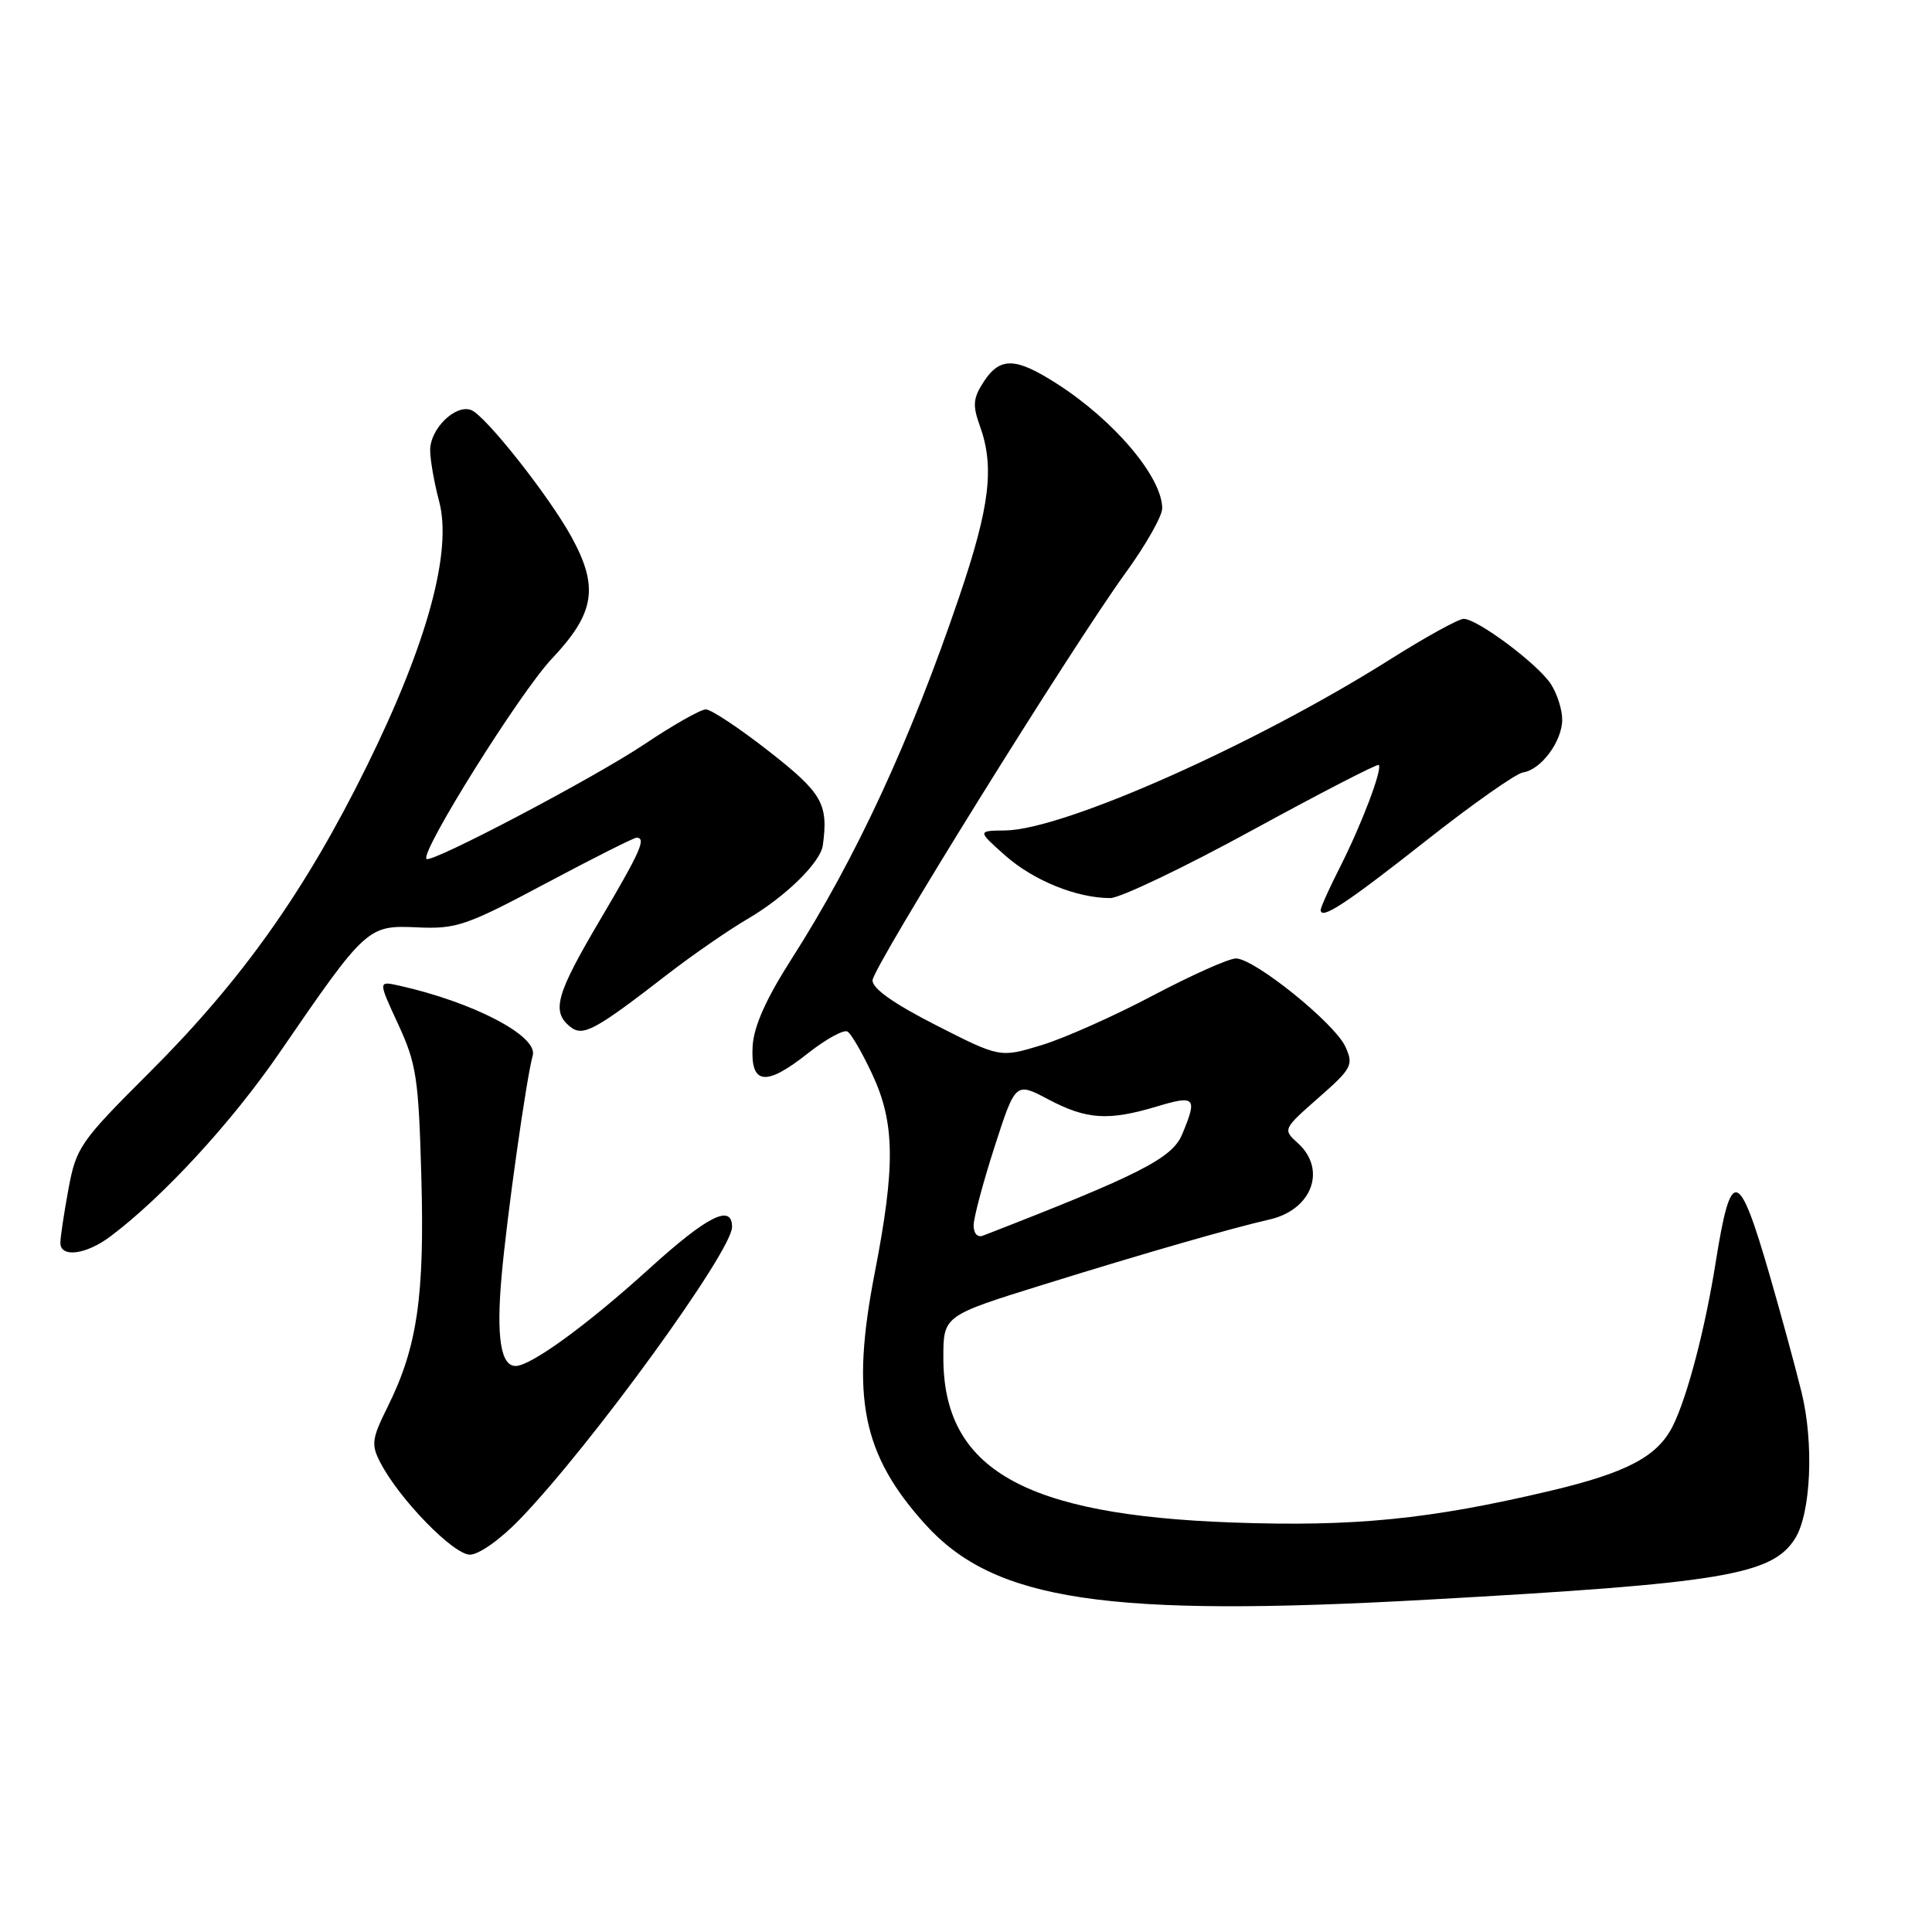 <?xml version="1.0" encoding="UTF-8" standalone="no"?>
<!DOCTYPE svg PUBLIC "-//W3C//DTD SVG 1.1//EN" "http://www.w3.org/Graphics/SVG/1.1/DTD/svg11.dtd" >
<svg xmlns="http://www.w3.org/2000/svg" xmlns:xlink="http://www.w3.org/1999/xlink" version="1.1" viewBox="0 0 256 256">
 <g >
 <path fill="currentColor"
d=" M 189.07 211.97 C 228.30 209.79 234.83 208.70 237.87 203.84 C 239.96 200.49 240.37 191.22 238.72 184.50 C 237.91 181.20 236.01 174.22 234.50 169.00 C 230.37 154.75 229.37 154.51 227.34 167.25 C 225.94 176.07 223.60 185.01 221.68 188.90 C 219.67 192.98 215.60 195.14 205.35 197.56 C 189.41 201.33 179.40 202.32 163.29 201.74 C 135.66 200.75 125.01 194.68 125.00 179.92 C 125.00 174.34 125.00 174.34 138.25 170.22 C 151.65 166.05 163.28 162.71 168.18 161.60 C 173.84 160.33 175.84 154.98 171.98 151.48 C 169.97 149.66 169.98 149.62 174.70 145.47 C 179.14 141.57 179.38 141.12 178.27 138.69 C 176.85 135.58 166.21 127.00 163.77 127.00 C 162.83 127.00 157.88 129.21 152.77 131.91 C 147.67 134.61 141.03 137.57 138.00 138.49 C 132.50 140.16 132.50 140.16 124.00 135.83 C 118.37 132.96 115.54 130.95 115.62 129.88 C 115.75 128.01 142.06 85.67 149.18 75.86 C 151.83 72.21 154.00 68.38 154.00 67.36 C 153.99 63.22 147.64 55.71 140.05 50.85 C 134.56 47.33 132.52 47.27 130.35 50.58 C 128.94 52.75 128.85 53.70 129.83 56.41 C 131.80 61.85 131.17 67.10 127.11 79.05 C 120.63 98.15 113.37 113.82 104.85 127.12 C 101.53 132.32 99.89 135.97 99.73 138.59 C 99.42 143.74 101.43 144.02 107.01 139.60 C 109.43 137.69 111.81 136.38 112.30 136.69 C 112.80 136.99 114.28 139.55 115.59 142.37 C 118.59 148.81 118.66 154.51 115.90 168.70 C 112.71 185.12 114.24 192.73 122.61 201.99 C 131.76 212.12 146.56 214.34 189.07 211.97 Z  M 68.94 201.25 C 78.41 191.41 97.00 165.79 97.00 162.58 C 97.00 159.46 93.72 161.12 85.99 168.14 C 77.80 175.57 70.35 180.99 68.32 181.00 C 66.35 181.00 65.75 177.17 66.46 169.13 C 67.15 161.26 69.76 142.76 70.59 139.86 C 71.33 137.28 62.68 132.77 52.80 130.58 C 50.11 129.99 50.11 129.99 52.77 135.74 C 55.18 140.95 55.47 142.87 55.83 155.94 C 56.27 171.77 55.29 178.48 51.41 186.32 C 49.25 190.66 49.15 191.40 50.41 193.82 C 52.91 198.64 60.07 206.00 62.27 206.00 C 63.46 206.00 66.34 203.96 68.94 201.25 Z  M 14.62 163.84 C 21.59 158.61 30.68 148.75 37.03 139.50 C 48.52 122.76 48.72 122.58 55.28 122.88 C 60.45 123.12 61.78 122.67 72.29 117.07 C 78.56 113.73 83.98 111.00 84.34 111.00 C 85.68 111.00 84.87 112.82 79.50 121.91 C 73.71 131.72 73.06 133.98 75.49 136.00 C 77.22 137.43 78.72 136.63 88.50 129.06 C 91.80 126.51 96.53 123.25 99.00 121.80 C 104.03 118.87 108.73 114.28 109.03 112.00 C 109.78 106.51 108.95 105.08 101.90 99.56 C 97.99 96.50 94.23 94.00 93.53 94.00 C 92.83 94.00 89.17 96.08 85.38 98.62 C 78.79 103.04 57.09 114.46 56.51 113.81 C 55.68 112.88 68.92 91.73 73.10 87.31 C 78.81 81.26 79.38 77.84 75.75 71.19 C 72.78 65.76 64.33 55.06 62.43 54.33 C 60.35 53.54 57.00 56.81 57.00 59.64 C 57.00 60.92 57.53 63.96 58.18 66.40 C 59.96 73.03 56.63 85.23 48.61 101.50 C 40.47 118.02 32.05 129.89 19.82 142.09 C 10.61 151.28 10.10 152.02 9.07 157.55 C 8.48 160.75 8.00 163.96 8.00 164.68 C 8.00 166.69 11.39 166.26 14.62 163.84 Z  M 189.03 111.34 C 195.13 106.53 200.88 102.49 201.81 102.35 C 204.20 102.00 207.00 98.22 207.00 95.35 C 207.00 94.02 206.32 91.89 205.49 90.63 C 203.75 87.97 195.76 82.00 193.94 82.00 C 193.27 82.00 188.84 84.44 184.11 87.43 C 166.17 98.73 140.90 109.95 133.19 110.04 C 129.50 110.08 129.50 110.08 133.22 113.38 C 136.97 116.69 142.69 119.00 147.12 119.00 C 148.43 118.99 156.89 114.95 165.93 110.01 C 174.97 105.07 182.51 101.18 182.69 101.36 C 183.21 101.88 180.45 109.17 177.61 114.79 C 176.17 117.62 175.00 120.22 175.00 120.57 C 175.00 121.96 178.39 119.73 189.03 111.34 Z  M 129.01 162.36 C 129.02 161.34 130.27 156.65 131.79 151.94 C 134.56 143.37 134.56 143.37 138.94 145.69 C 144.00 148.36 146.87 148.54 153.34 146.60 C 158.39 145.08 158.69 145.41 156.64 150.31 C 155.32 153.48 151.02 155.67 130.25 163.73 C 129.52 164.01 129.01 163.44 129.01 162.36 Z "/>
</g>
</svg>